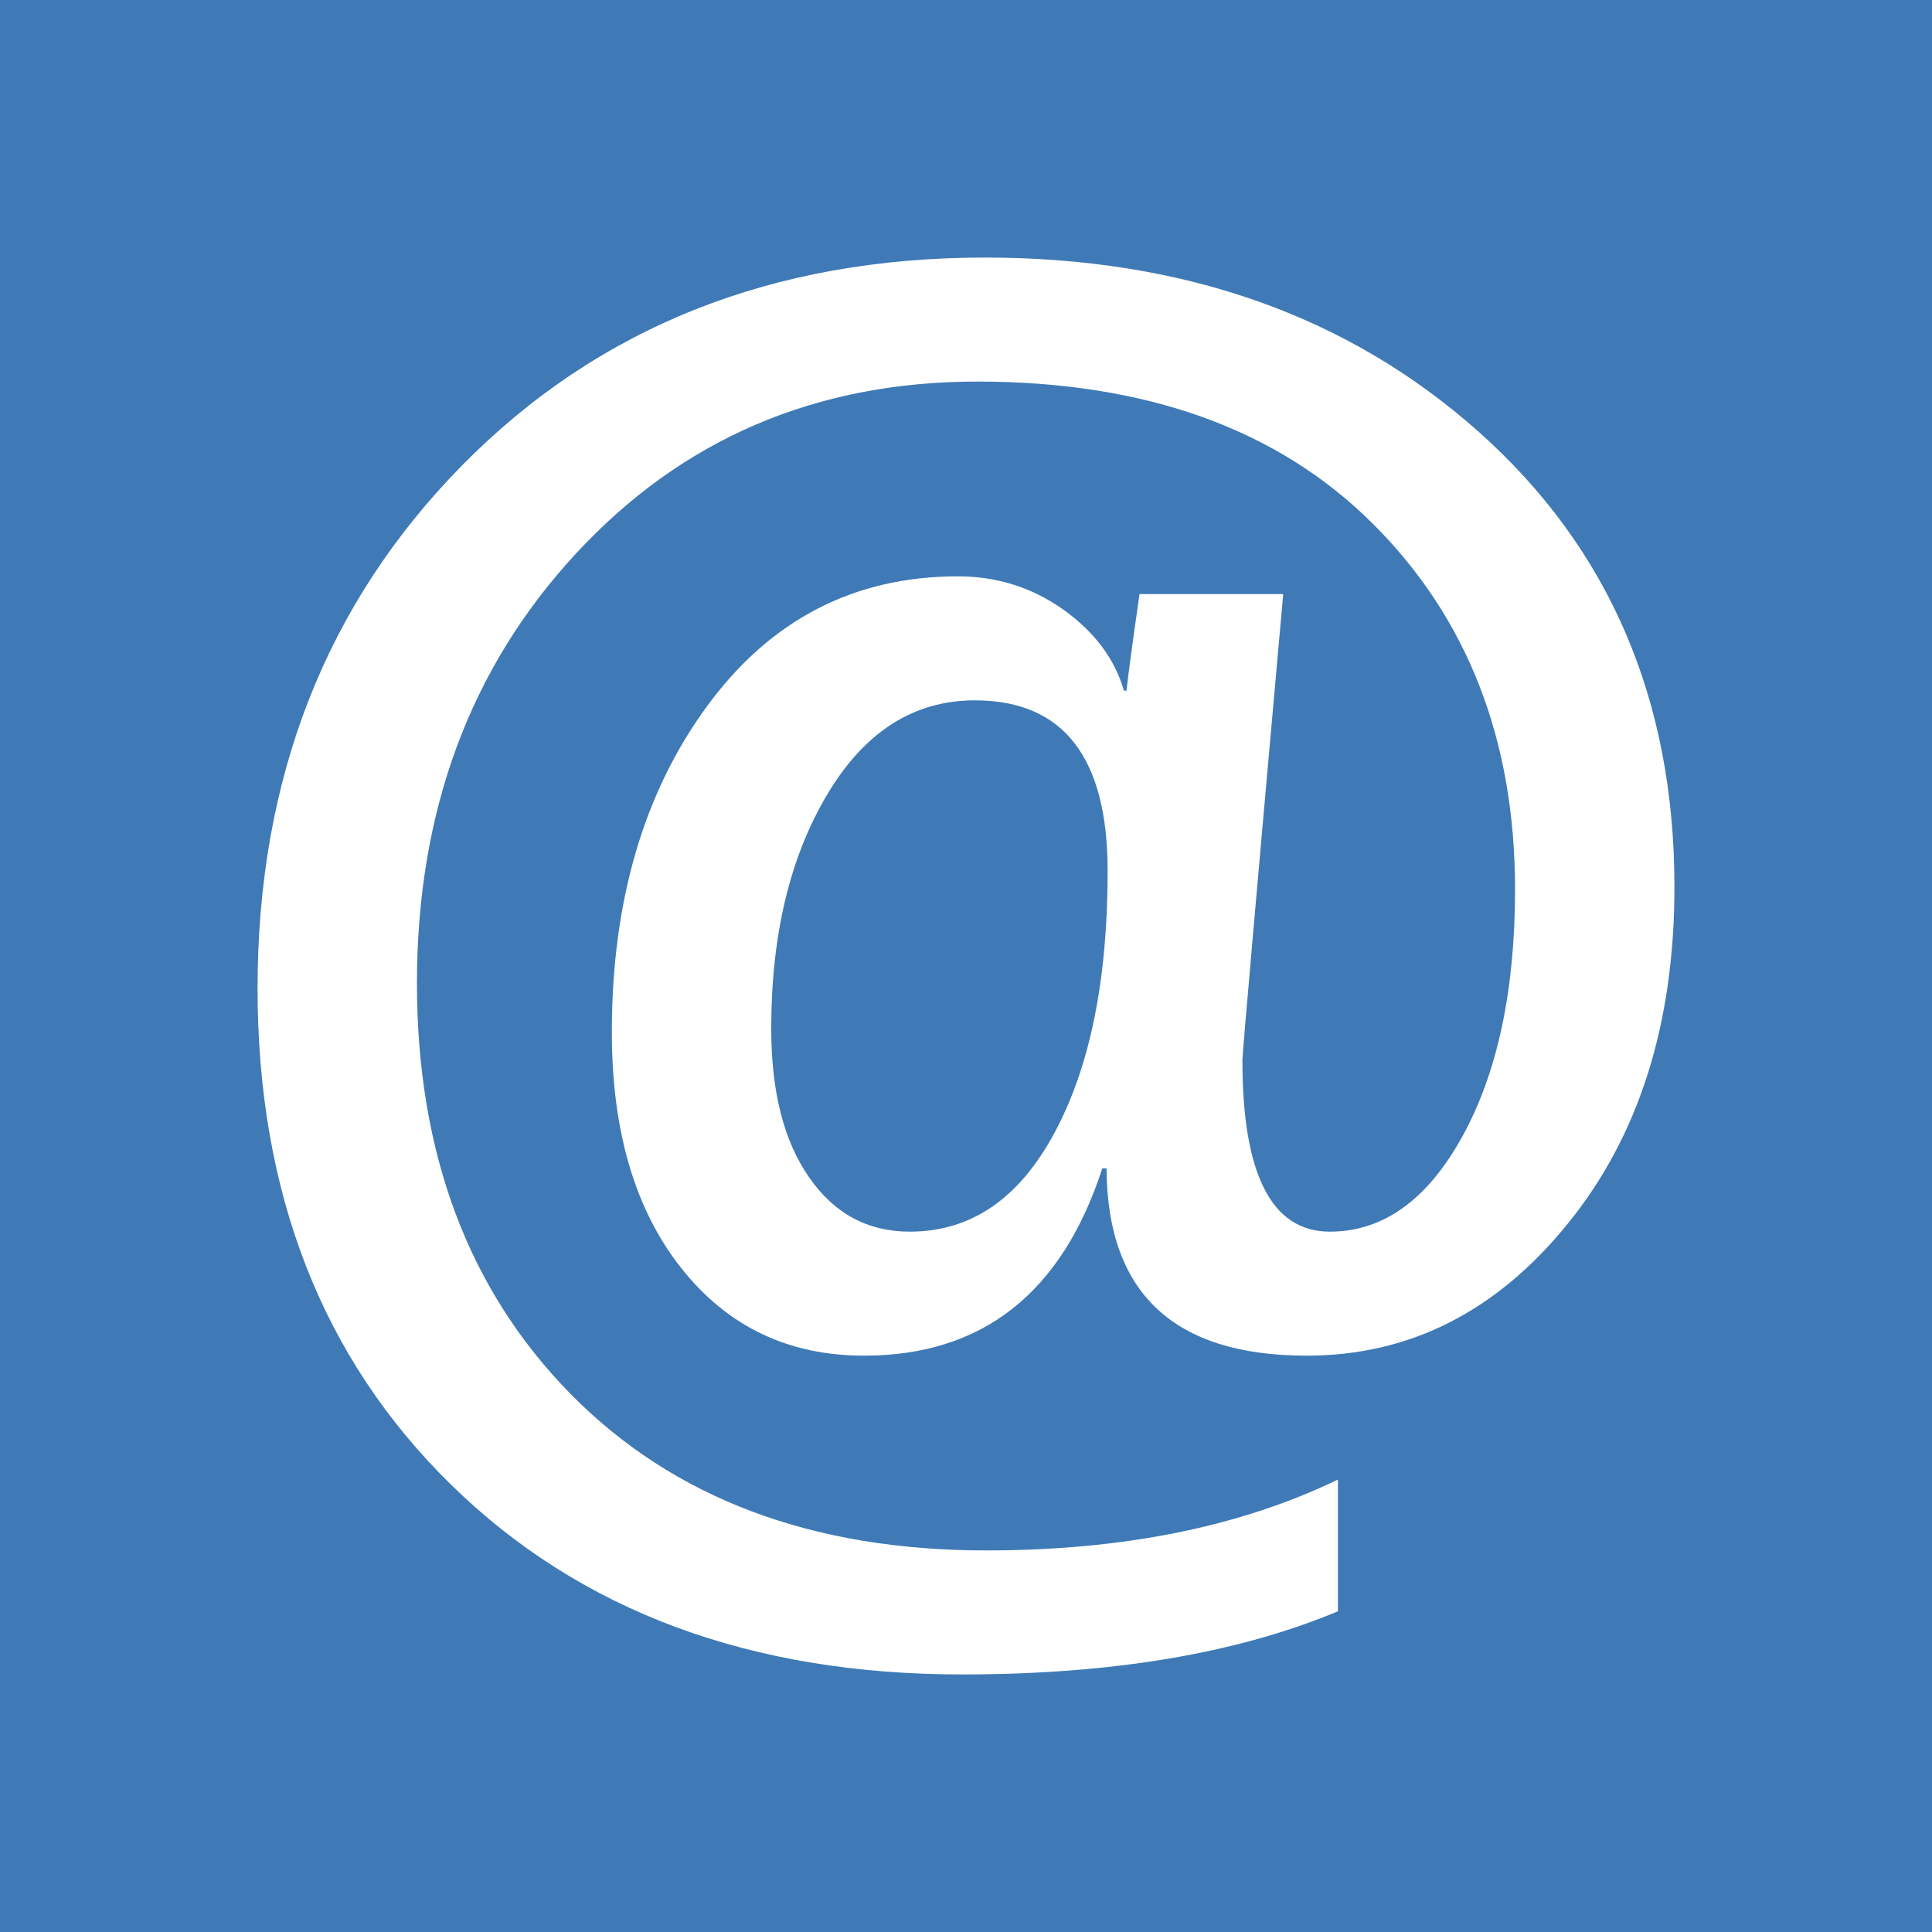 <?xml version="1.0" encoding="UTF-8" standalone="no"?><!DOCTYPE svg PUBLIC "-//W3C//DTD SVG 1.1//EN" "http://www.w3.org/Graphics/SVG/1.1/DTD/svg11.dtd"><svg width="16px" height="16px" version="1.1" xmlns="http://www.w3.org/2000/svg" xmlns:xlink="http://www.w3.org/1999/xlink" xml:space="preserve" style="fill-rule:evenodd;clip-rule:evenodd;stroke-linejoin:round;stroke-miterlimit:1.414;"><g id="status"><path d="M0,0l16,0l0,16l-16,0l0,-16" style="fill:#3f7ab7;fill-rule:nonzero;"/><path d="M9.164,9.676l-0.035,0c-0.336,1.033 -0.994,1.551 -1.974,1.551c-0.627,0 -1.131,-0.242 -1.514,-0.726c-0.382,-0.484 -0.574,-1.134 -0.574,-1.953c0,-1.081 0.262,-1.981 0.788,-2.699c0.525,-0.717 1.218,-1.076 2.078,-1.076c0.327,0 0.619,0.094 0.878,0.279c0.257,0.185 0.422,0.408 0.497,0.668l0.021,0c0.014,-0.129 0.05,-0.396 0.108,-0.8l1.19,0c-0.226,2.525 -0.338,3.812 -0.338,3.859c0,0.948 0.242,1.421 0.724,1.421c0.442,0 0.808,-0.263 1.098,-0.789c0.29,-0.527 0.436,-1.208 0.436,-2.046c0,-1.237 -0.394,-2.248 -1.18,-3.03c-0.787,-0.783 -1.878,-1.175 -3.274,-1.175c-1.336,0 -2.444,0.475 -3.322,1.423c-0.879,0.949 -1.318,2.136 -1.318,3.56c0,1.406 0.426,2.541 1.275,3.404c0.851,0.862 1.997,1.293 3.439,1.293c1.134,0 2.105,-0.196 2.913,-0.587l0,1.091c-0.831,0.348 -1.869,0.523 -3.115,0.523c-1.749,0 -3.158,-0.523 -4.228,-1.57c-1.069,-1.046 -1.604,-2.417 -1.604,-4.112c0,-1.741 0.566,-3.185 1.695,-4.332c1.129,-1.146 2.572,-1.72 4.328,-1.72c1.647,0 3.011,0.482 4.091,1.444c1.08,0.963 1.62,2.219 1.62,3.768c0,1.135 -0.295,2.066 -0.886,2.792c-0.59,0.727 -1.31,1.09 -2.16,1.09c-1.1,0 -1.652,-0.518 -1.657,-1.551Zm-1.091,-3.876c-0.505,0 -0.913,0.26 -1.222,0.779c-0.31,0.52 -0.464,1.166 -0.464,1.941c0,0.52 0.104,0.929 0.313,1.229c0.208,0.302 0.487,0.451 0.835,0.451c0.505,0 0.905,-0.272 1.198,-0.819c0.294,-0.545 0.44,-1.268 0.44,-2.166c0,-0.943 -0.366,-1.415 -1.1,-1.415" style="fill:#fff;fill-rule:nonzero;"/></g></svg>
